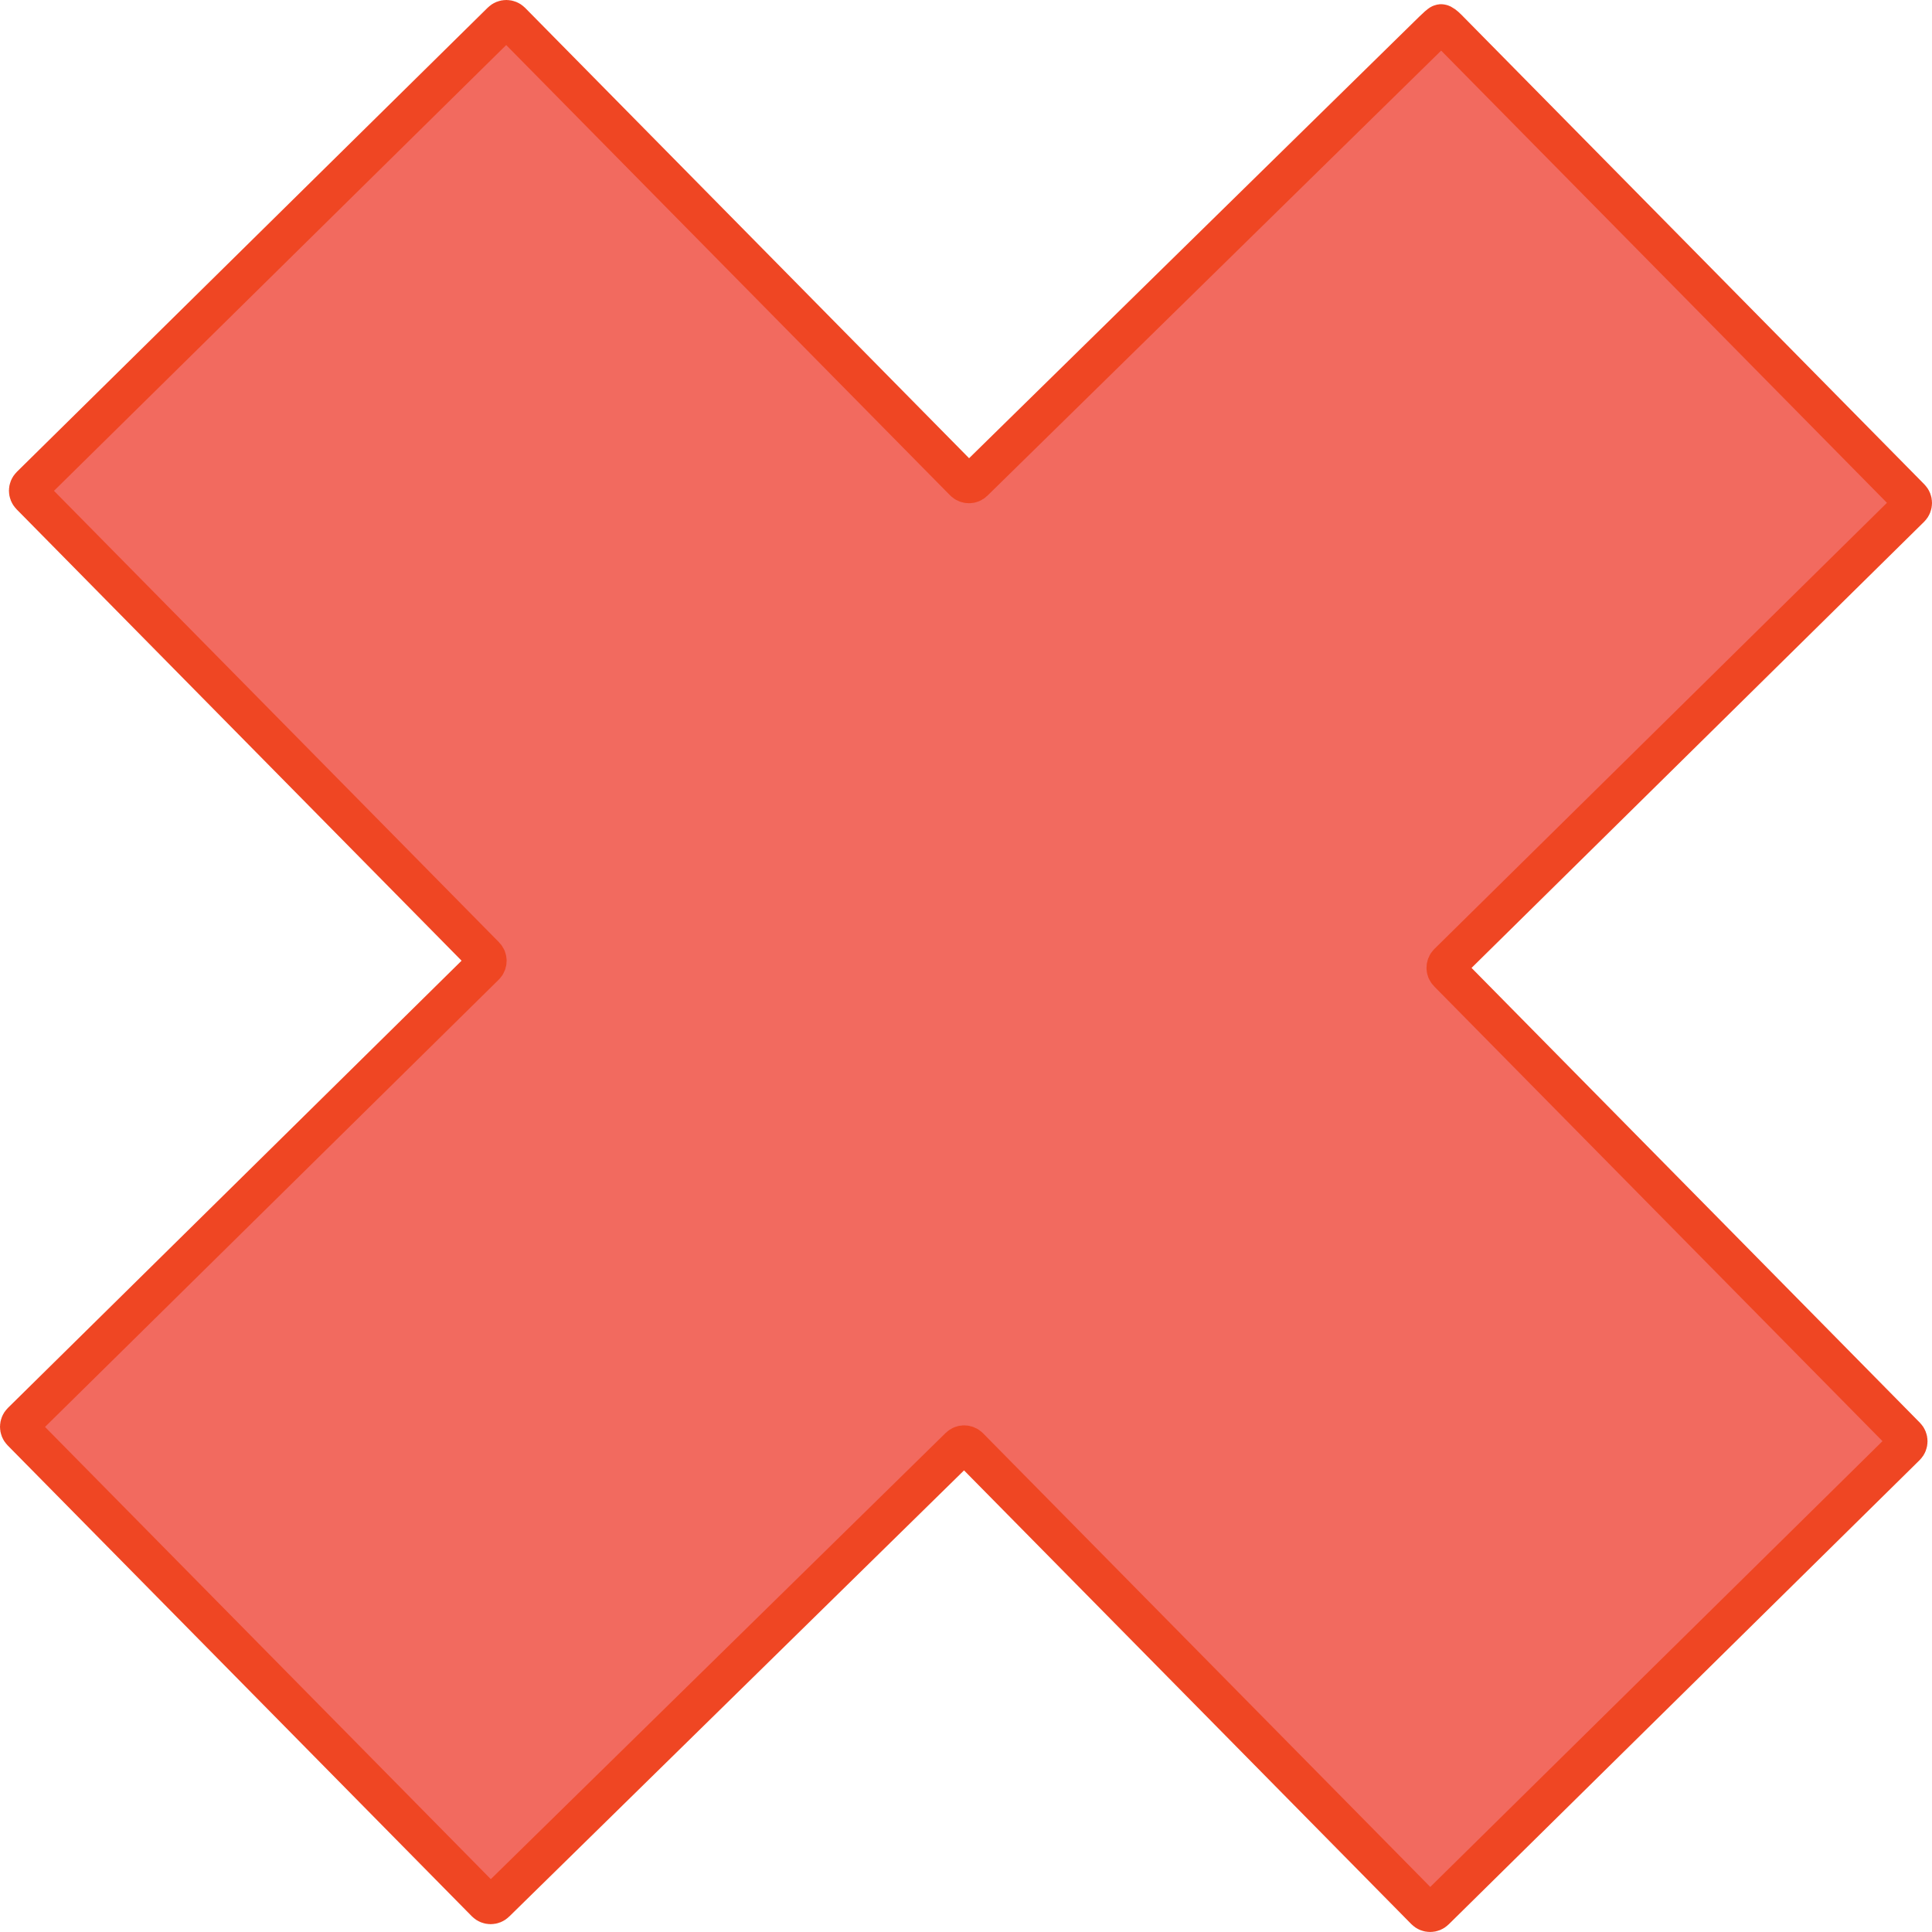 <?xml version="1.0" encoding="utf-8"?>
<!-- Generator: Adobe Illustrator 15.0.2, SVG Export Plug-In . SVG Version: 6.00 Build 0)  -->
<!DOCTYPE svg PUBLIC "-//W3C//DTD SVG 1.1//EN" "http://www.w3.org/Graphics/SVG/1.1/DTD/svg11.dtd">
<svg version="1.1" id="Layer_1" xmlns="http://www.w3.org/2000/svg" xmlns:xlink="http://www.w3.org/1999/xlink" x="0px" y="0px"
	 width="292.811px" height="292.809px" viewBox="0 0 292.811 292.809" enable-background="new 0 0 292.811 292.809"
	 xml:space="preserve">
<g>
	<g>
		<g>
			<path fill-rule="evenodd" clip-rule="evenodd" fill="#F26A5F" d="M218.392,3.638c0.125-0.022,0.542,0.28,0.929,0.672
				l70.203,71.214c0.387,0.392,0.382,1.028-0.01,1.414l-70.018,69.024c-0.392,0.386-0.396,1.022-0.01,1.415l69.36,70.359
				c0.386,0.392,0.382,1.027-0.01,1.414l-71.385,70.371c-0.392,0.387-1.028,0.382-1.414-0.01l-69.192-70.188
				c-0.387-0.392-1.023-0.396-1.415-0.011l-70.36,69.021c-0.39,0.388-1.027,0.387-1.415-0.003L3.284,216.944
				c-0.384-0.394-0.377-1.032,0.014-1.418l70.189-69.193c0.392-0.386,0.396-1.022,0.01-1.414L4.642,75.072
				c-0.386-0.392-0.382-1.028,0.01-1.414L76.036,3.287c0.392-0.386,1.028-0.382,1.414,0.01l68.687,69.676
				c0.387,0.392,1.023,0.396,1.415,0.011l69.676-68.346C217.618,4.25,218.267,3.66,218.392,3.638z"/>
			<path fill="none" stroke="#EF4623" stroke-width="6" stroke-miterlimit="10" d="M218.392,3.638
				c0.125-0.022,0.542,0.28,0.929,0.672l70.203,71.214c0.387,0.392,0.382,1.028-0.01,1.414l-70.018,69.024
				c-0.392,0.386-0.396,1.022-0.01,1.415l69.36,70.359c0.386,0.392,0.382,1.027-0.01,1.414l-71.385,70.371
				c-0.392,0.387-1.028,0.382-1.414-0.01l-69.192-70.188c-0.387-0.392-1.023-0.396-1.415-0.011l-70.36,69.021
				c-0.39,0.388-1.027,0.387-1.415-0.003L3.284,216.944c-0.384-0.394-0.377-1.032,0.014-1.418l70.189-69.193
				c0.392-0.386,0.396-1.022,0.01-1.414L4.642,75.072c-0.386-0.392-0.382-1.028,0.01-1.414L76.036,3.287
				c0.392-0.386,1.028-0.382,1.414,0.01l68.687,69.676c0.387,0.392,1.023,0.396,1.415,0.011l69.676-68.346
				C217.618,4.25,218.267,3.66,218.392,3.638z"/>
		</g>
	</g>
</g>
</svg>
